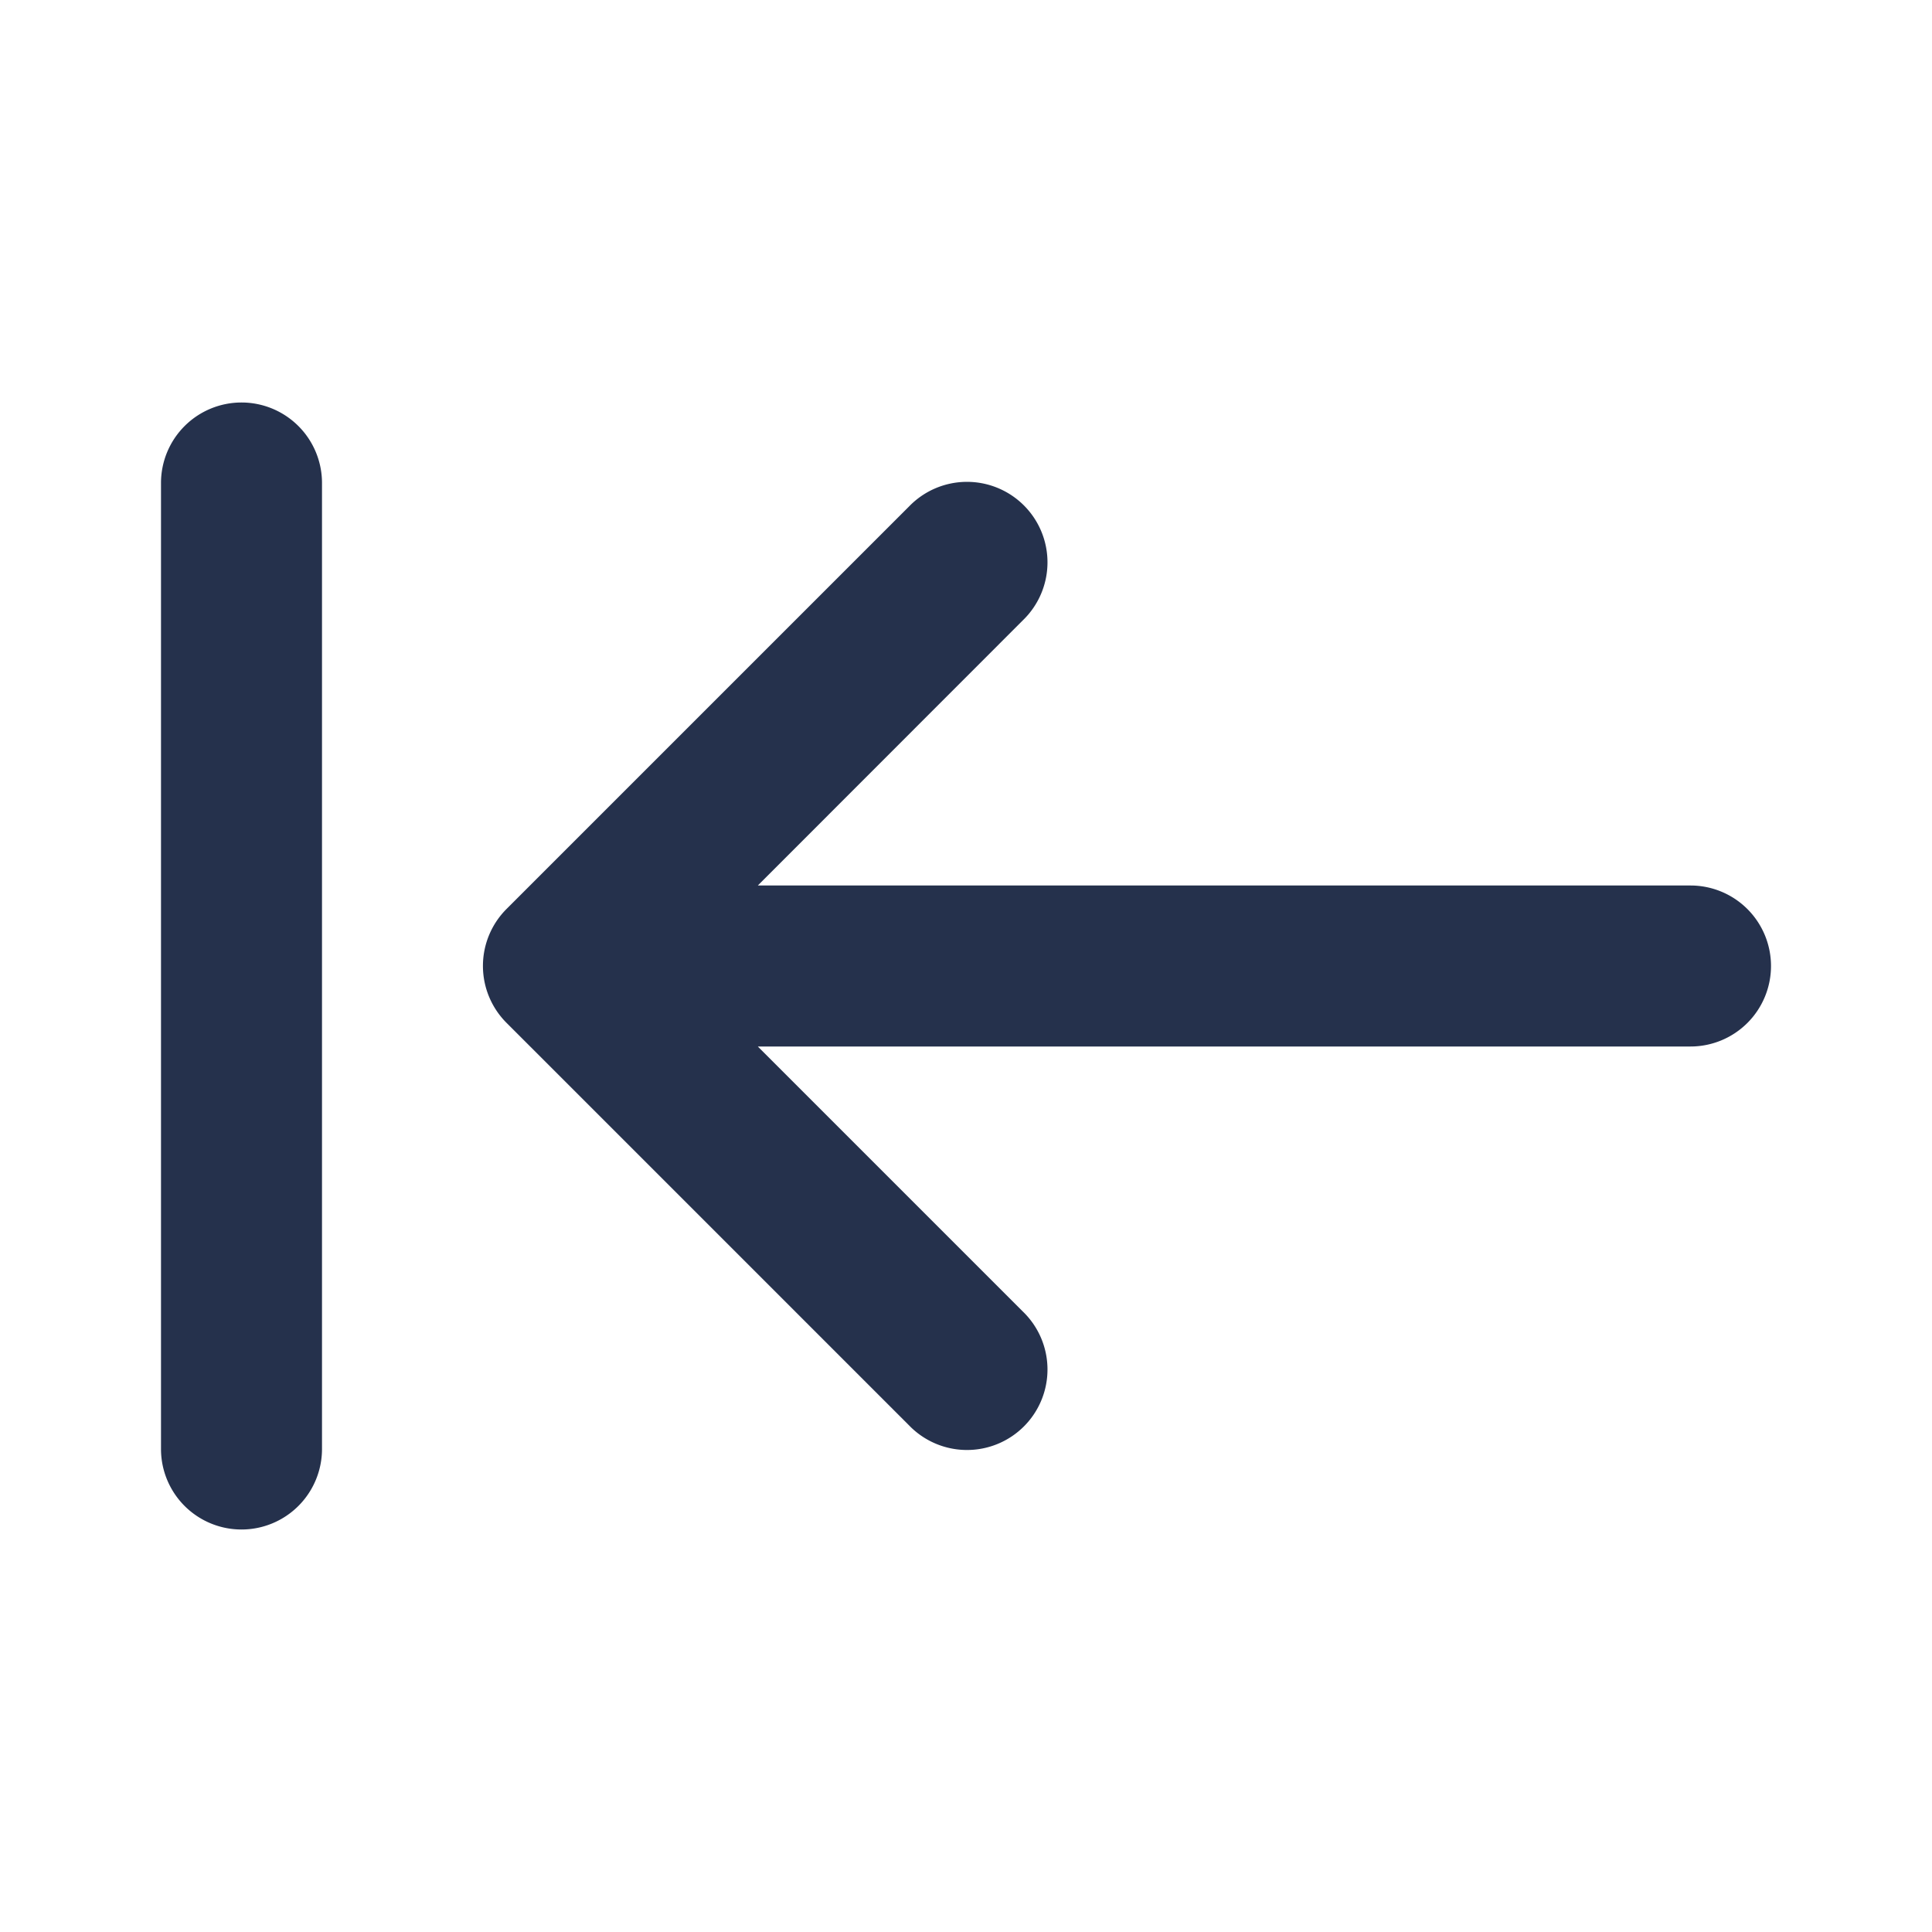 <svg id="Layer" xmlns="http://www.w3.org/2000/svg" viewBox="0 0 24 24"><defs><style>.cls-1{fill:#25314c;}</style></defs><path id="arrow-left-to-line" class="cls-1" d="M22,12a1,1,0,0,1-1,1H9.414l3.293,3.293a1,1,0,1,1-1.414,1.414l-5-5a1,1,0,0,1,0-1.416l5-5a1,1,0,1,1,1.414,1.414L9.414,11H21A1,1,0,0,1,22,12ZM3,5A1,1,0,0,0,2,6V18a1,1,0,0,0,2,0V6A1,1,0,0,0,3,5Z"/></svg>